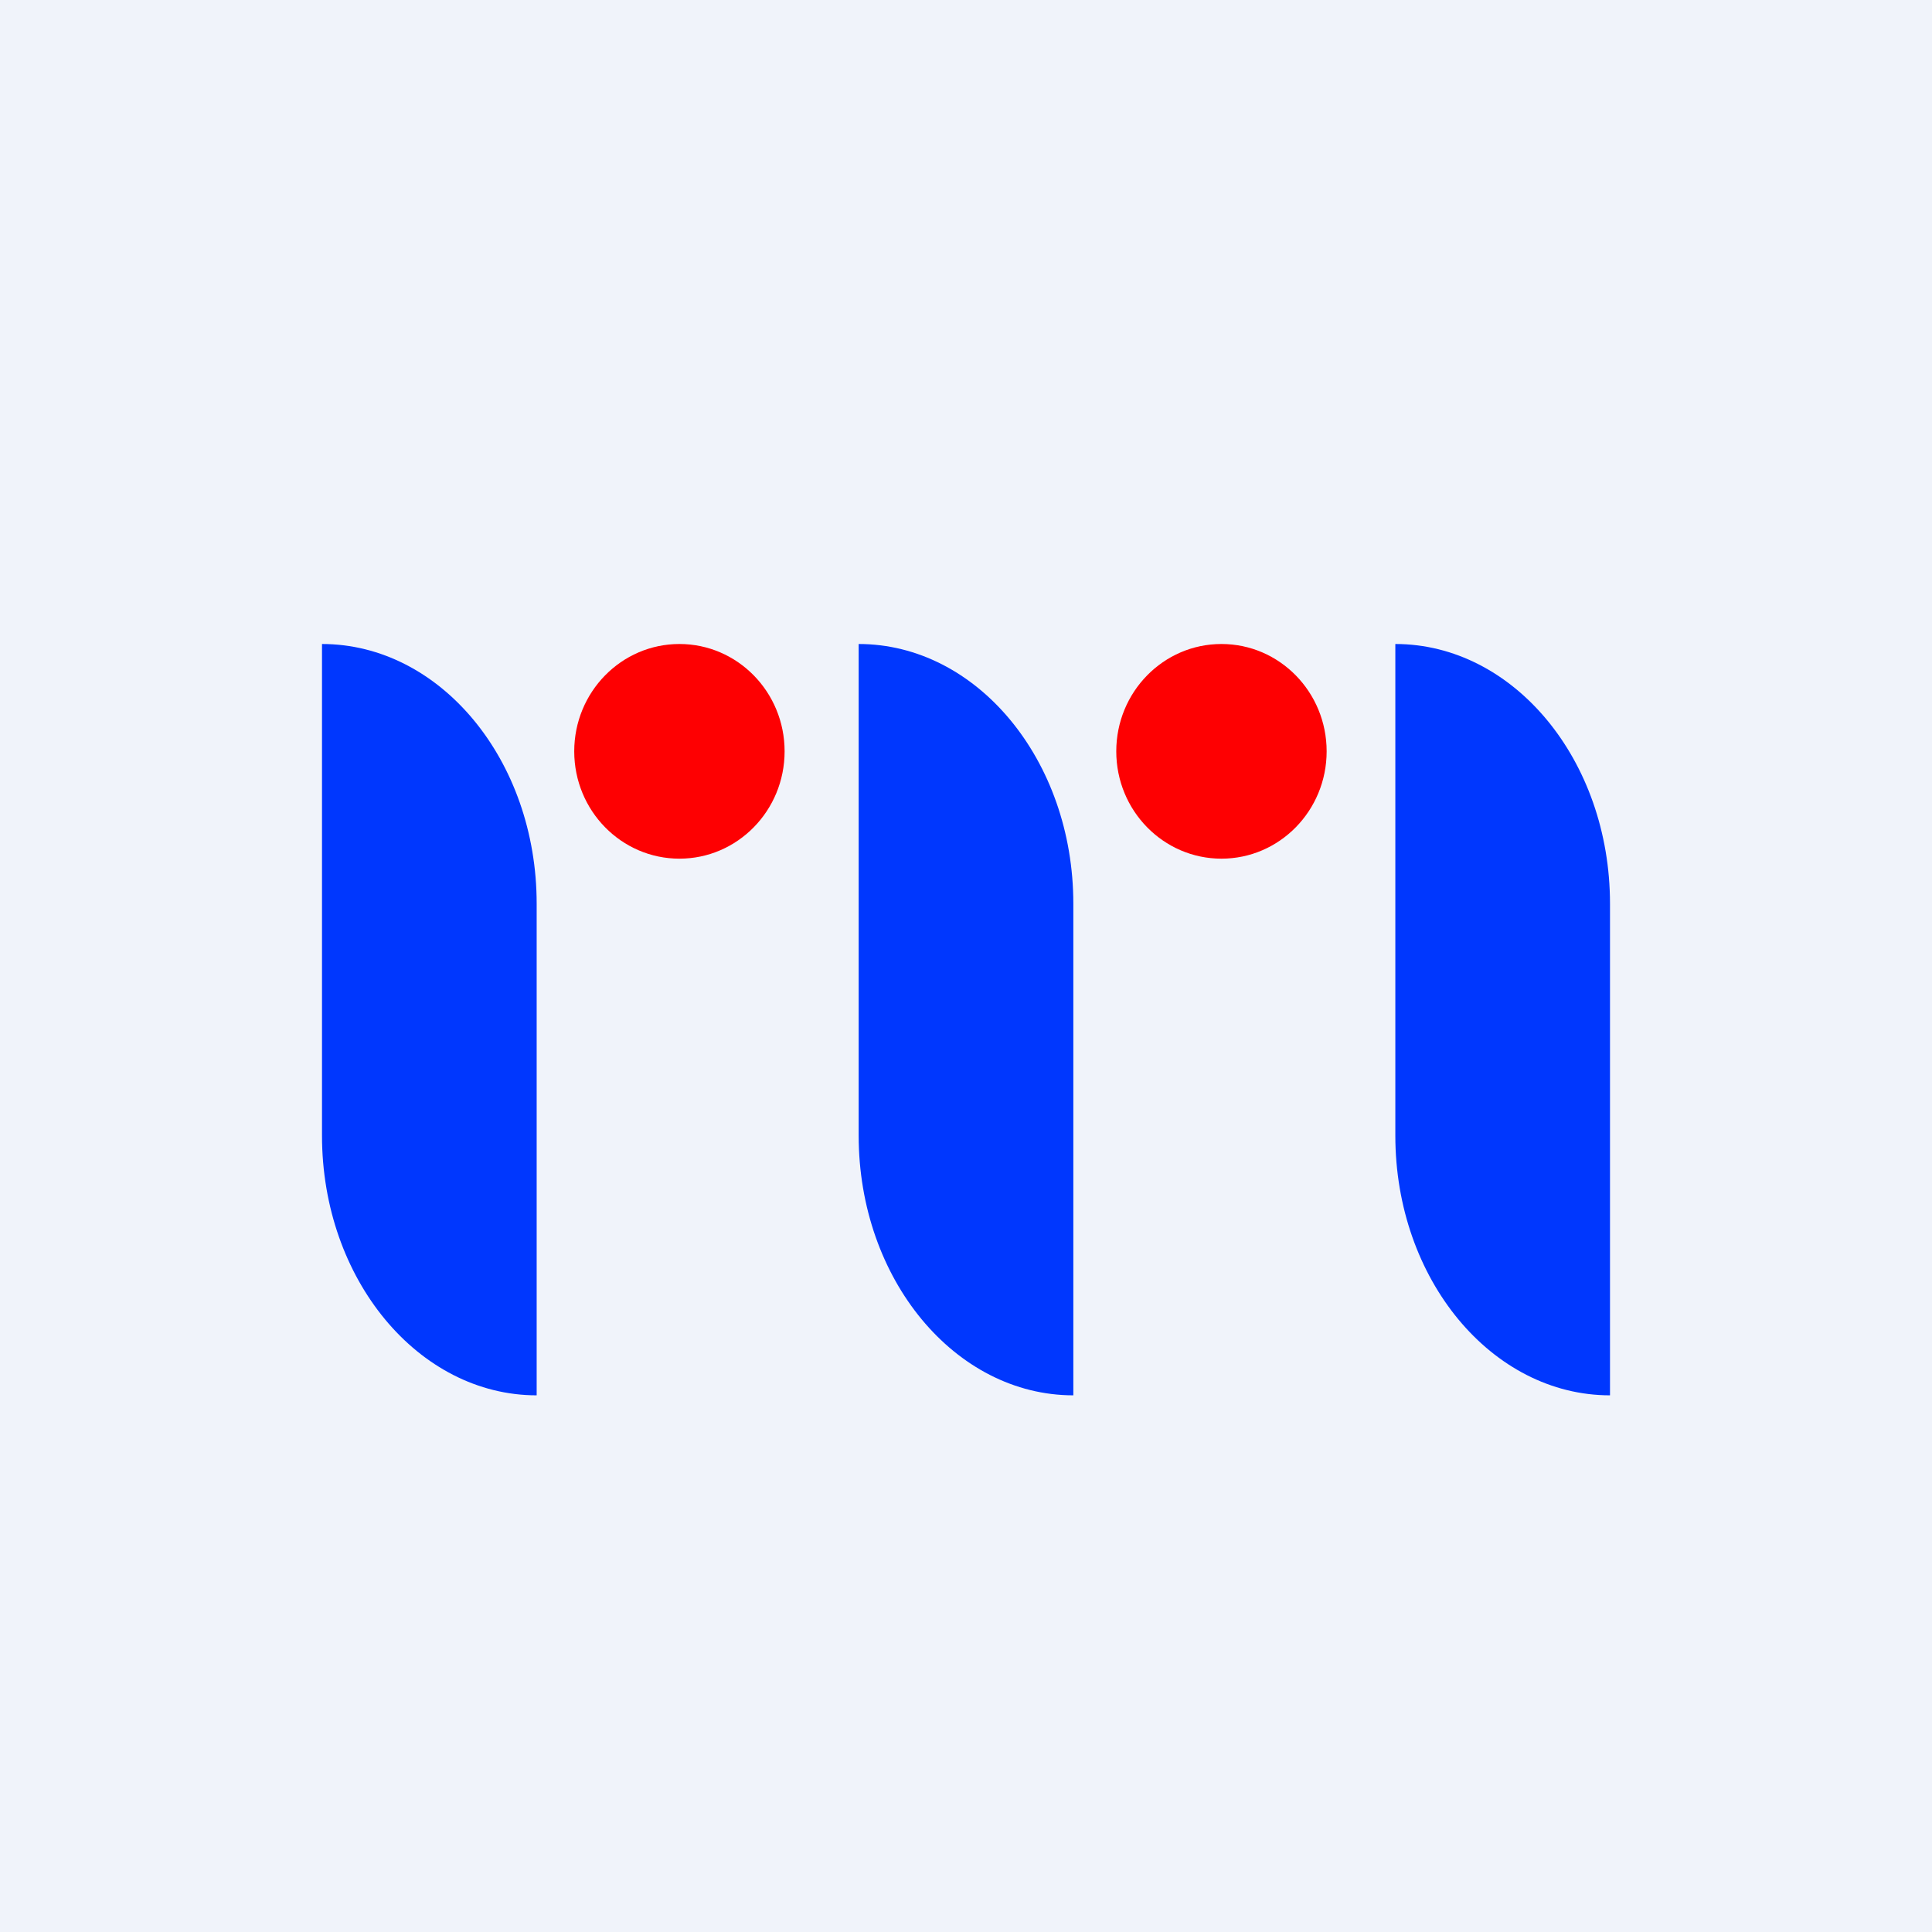 <!-- by TradingView --><svg width="18" height="18" viewBox="0 0 18 18" xmlns="http://www.w3.org/2000/svg"><path fill="#F0F3FA" d="M0 0h18v18H0z"/><path d="M3 6c1.1 0 2 1.08 2 2.42V13c-1.1 0-2-1.08-2-2.42V6ZM8 6c1.1 0 2 1.08 2 2.42V13c-1.1 0-2-1.08-2-2.42V6ZM13 6c1.1 0 2 1.08 2 2.42V13c-1.1 0-2-1.08-2-2.42V6Z" fill="#0037FE"/><ellipse cx="6.33" cy="7" rx=".98" ry="1" fill="#FE0002"/><ellipse cx="11.38" cy="7" rx=".98" ry="1" fill="#FE0002"/></svg>